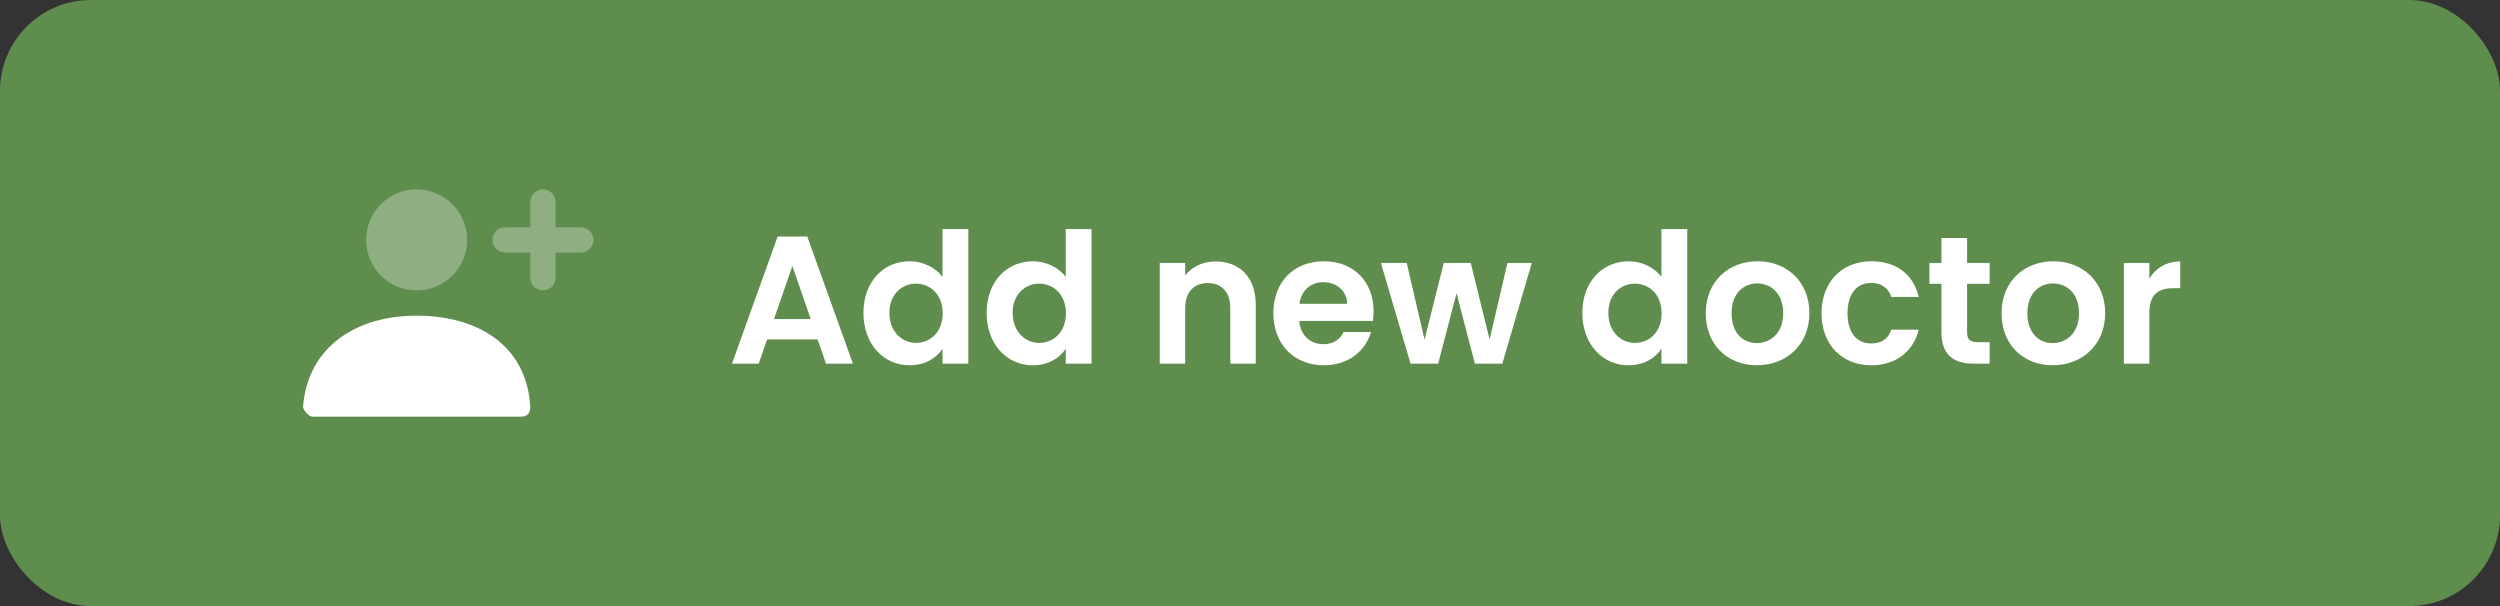 <svg width="165" height="40" viewBox="0 0 165 40" fill="none" xmlns="http://www.w3.org/2000/svg">
<rect x="0" y="0" width="165" height="40" fill="#333333" stroke="none"/>
<rect width="165" height="40" rx="6" fill="#5F8D4E"/>
<path opacity="0.3" fill-rule="evenodd" clip-rule="evenodd" d="M35.833 19.166C35.373 19.166 35 18.793 35 18.333V16.667H33.333C32.872 16.667 32.499 16.294 32.499 15.834C32.499 15.373 32.872 15 33.333 15H35V13.333C35 12.872 35.373 12.499 35.833 12.499C36.294 12.499 36.667 12.872 36.667 13.333V15H38.333C38.793 15 39.166 15.373 39.166 15.834C39.166 16.294 38.793 16.667 38.333 16.667H36.667V18.333C36.667 18.793 36.294 19.166 35.833 19.166ZM27.499 19.167C25.658 19.167 24.166 17.674 24.166 15.833C24.166 13.992 25.658 12.5 27.499 12.5C29.34 12.5 30.833 13.992 30.833 15.833C30.833 17.674 29.34 19.167 27.499 19.167Z" fill="white"/>
<path d="M20 26.832C20.323 22.855 23.552 20.833 27.486 20.833C31.476 20.833 34.754 22.744 34.998 26.833C35.008 26.996 34.998 27.5 34.372 27.5C31.284 27.5 26.696 27.5 20.606 27.5C20.397 27.5 19.983 27.049 20 26.832Z" fill="white"/>
<path d="M54.516 24H56.292L53.28 15.612H51.324L48.312 24H50.076L50.628 22.404H53.964L54.516 24ZM53.508 21.06H51.084L52.296 17.556L53.508 21.06ZM56.986 20.652C56.986 22.728 58.33 24.108 60.022 24.108C61.066 24.108 61.81 23.628 62.206 23.016V24H63.91V15.12H62.206V18.276C61.75 17.652 60.91 17.244 60.034 17.244C58.33 17.244 56.986 18.576 56.986 20.652ZM62.218 20.676C62.218 21.936 61.378 22.632 60.454 22.632C59.554 22.632 58.702 21.912 58.702 20.652C58.702 19.392 59.554 18.72 60.454 18.72C61.378 18.72 62.218 19.416 62.218 20.676ZM65.119 20.652C65.119 22.728 66.463 24.108 68.155 24.108C69.199 24.108 69.943 23.628 70.339 23.016V24H72.043V15.12H70.339V18.276C69.883 17.652 69.043 17.244 68.167 17.244C66.463 17.244 65.119 18.576 65.119 20.652ZM70.351 20.676C70.351 21.936 69.511 22.632 68.587 22.632C67.687 22.632 66.835 21.912 66.835 20.652C66.835 19.392 67.687 18.72 68.587 18.72C69.511 18.72 70.351 19.416 70.351 20.676ZM81.199 24H82.879V20.1C82.879 18.264 81.775 17.256 80.227 17.256C79.375 17.256 78.655 17.616 78.223 18.18V17.352H76.543V24H78.223V20.328C78.223 19.26 78.811 18.684 79.723 18.684C80.611 18.684 81.199 19.26 81.199 20.328V24ZM87.332 18.624C88.196 18.624 88.892 19.176 88.916 20.052H85.76C85.892 19.14 86.528 18.624 87.332 18.624ZM90.488 21.912H88.676C88.46 22.356 88.064 22.716 87.344 22.716C86.504 22.716 85.832 22.164 85.748 21.18H90.608C90.644 20.964 90.656 20.748 90.656 20.532C90.656 18.552 89.3 17.244 87.38 17.244C85.412 17.244 84.044 18.576 84.044 20.676C84.044 22.764 85.448 24.108 87.38 24.108C89.024 24.108 90.128 23.136 90.488 21.912ZM93.095 24H94.919L96.131 19.356L97.343 24H99.155L101.099 17.352H99.491L98.315 22.404L97.067 17.352H95.291L94.019 22.416L92.843 17.352H91.139L93.095 24ZM104.435 20.652C104.435 22.728 105.779 24.108 107.471 24.108C108.515 24.108 109.259 23.628 109.655 23.016V24H111.359V15.12H109.655V18.276C109.199 17.652 108.359 17.244 107.483 17.244C105.779 17.244 104.435 18.576 104.435 20.652ZM109.667 20.676C109.667 21.936 108.827 22.632 107.903 22.632C107.003 22.632 106.151 21.912 106.151 20.652C106.151 19.392 107.003 18.72 107.903 18.72C108.827 18.72 109.667 19.416 109.667 20.676ZM119.42 20.676C119.42 18.576 117.92 17.244 116 17.244C114.08 17.244 112.58 18.576 112.58 20.676C112.58 22.764 114.032 24.108 115.952 24.108C117.884 24.108 119.42 22.764 119.42 20.676ZM114.284 20.676C114.284 19.344 115.088 18.708 115.976 18.708C116.864 18.708 117.692 19.344 117.692 20.676C117.692 21.996 116.84 22.644 115.952 22.644C115.052 22.644 114.284 21.996 114.284 20.676ZM120.22 20.676C120.22 22.764 121.588 24.108 123.508 24.108C125.164 24.108 126.28 23.172 126.64 21.756H124.828C124.624 22.356 124.192 22.668 123.496 22.668C122.56 22.668 121.936 21.972 121.936 20.676C121.936 19.38 122.56 18.672 123.496 18.672C124.192 18.672 124.636 19.032 124.828 19.596H126.64C126.28 18.108 125.164 17.244 123.508 17.244C121.588 17.244 120.22 18.588 120.22 20.676ZM128.135 21.936C128.135 23.46 128.987 24 130.259 24H131.315V22.584H130.535C130.007 22.584 129.827 22.392 129.827 21.948V18.732H131.315V17.352H129.827V15.708H128.135V17.352H127.343V18.732H128.135V21.936ZM138.943 20.676C138.943 18.576 137.443 17.244 135.523 17.244C133.603 17.244 132.103 18.576 132.103 20.676C132.103 22.764 133.555 24.108 135.475 24.108C137.407 24.108 138.943 22.764 138.943 20.676ZM133.807 20.676C133.807 19.344 134.611 18.708 135.499 18.708C136.387 18.708 137.215 19.344 137.215 20.676C137.215 21.996 136.363 22.644 135.475 22.644C134.575 22.644 133.807 21.996 133.807 20.676ZM141.856 20.688C141.856 19.404 142.456 19.02 143.452 19.02H143.896V17.256C142.972 17.256 142.276 17.7 141.856 18.384V17.352H140.176V24H141.856V20.688Z" fill="white"/>
</svg>
